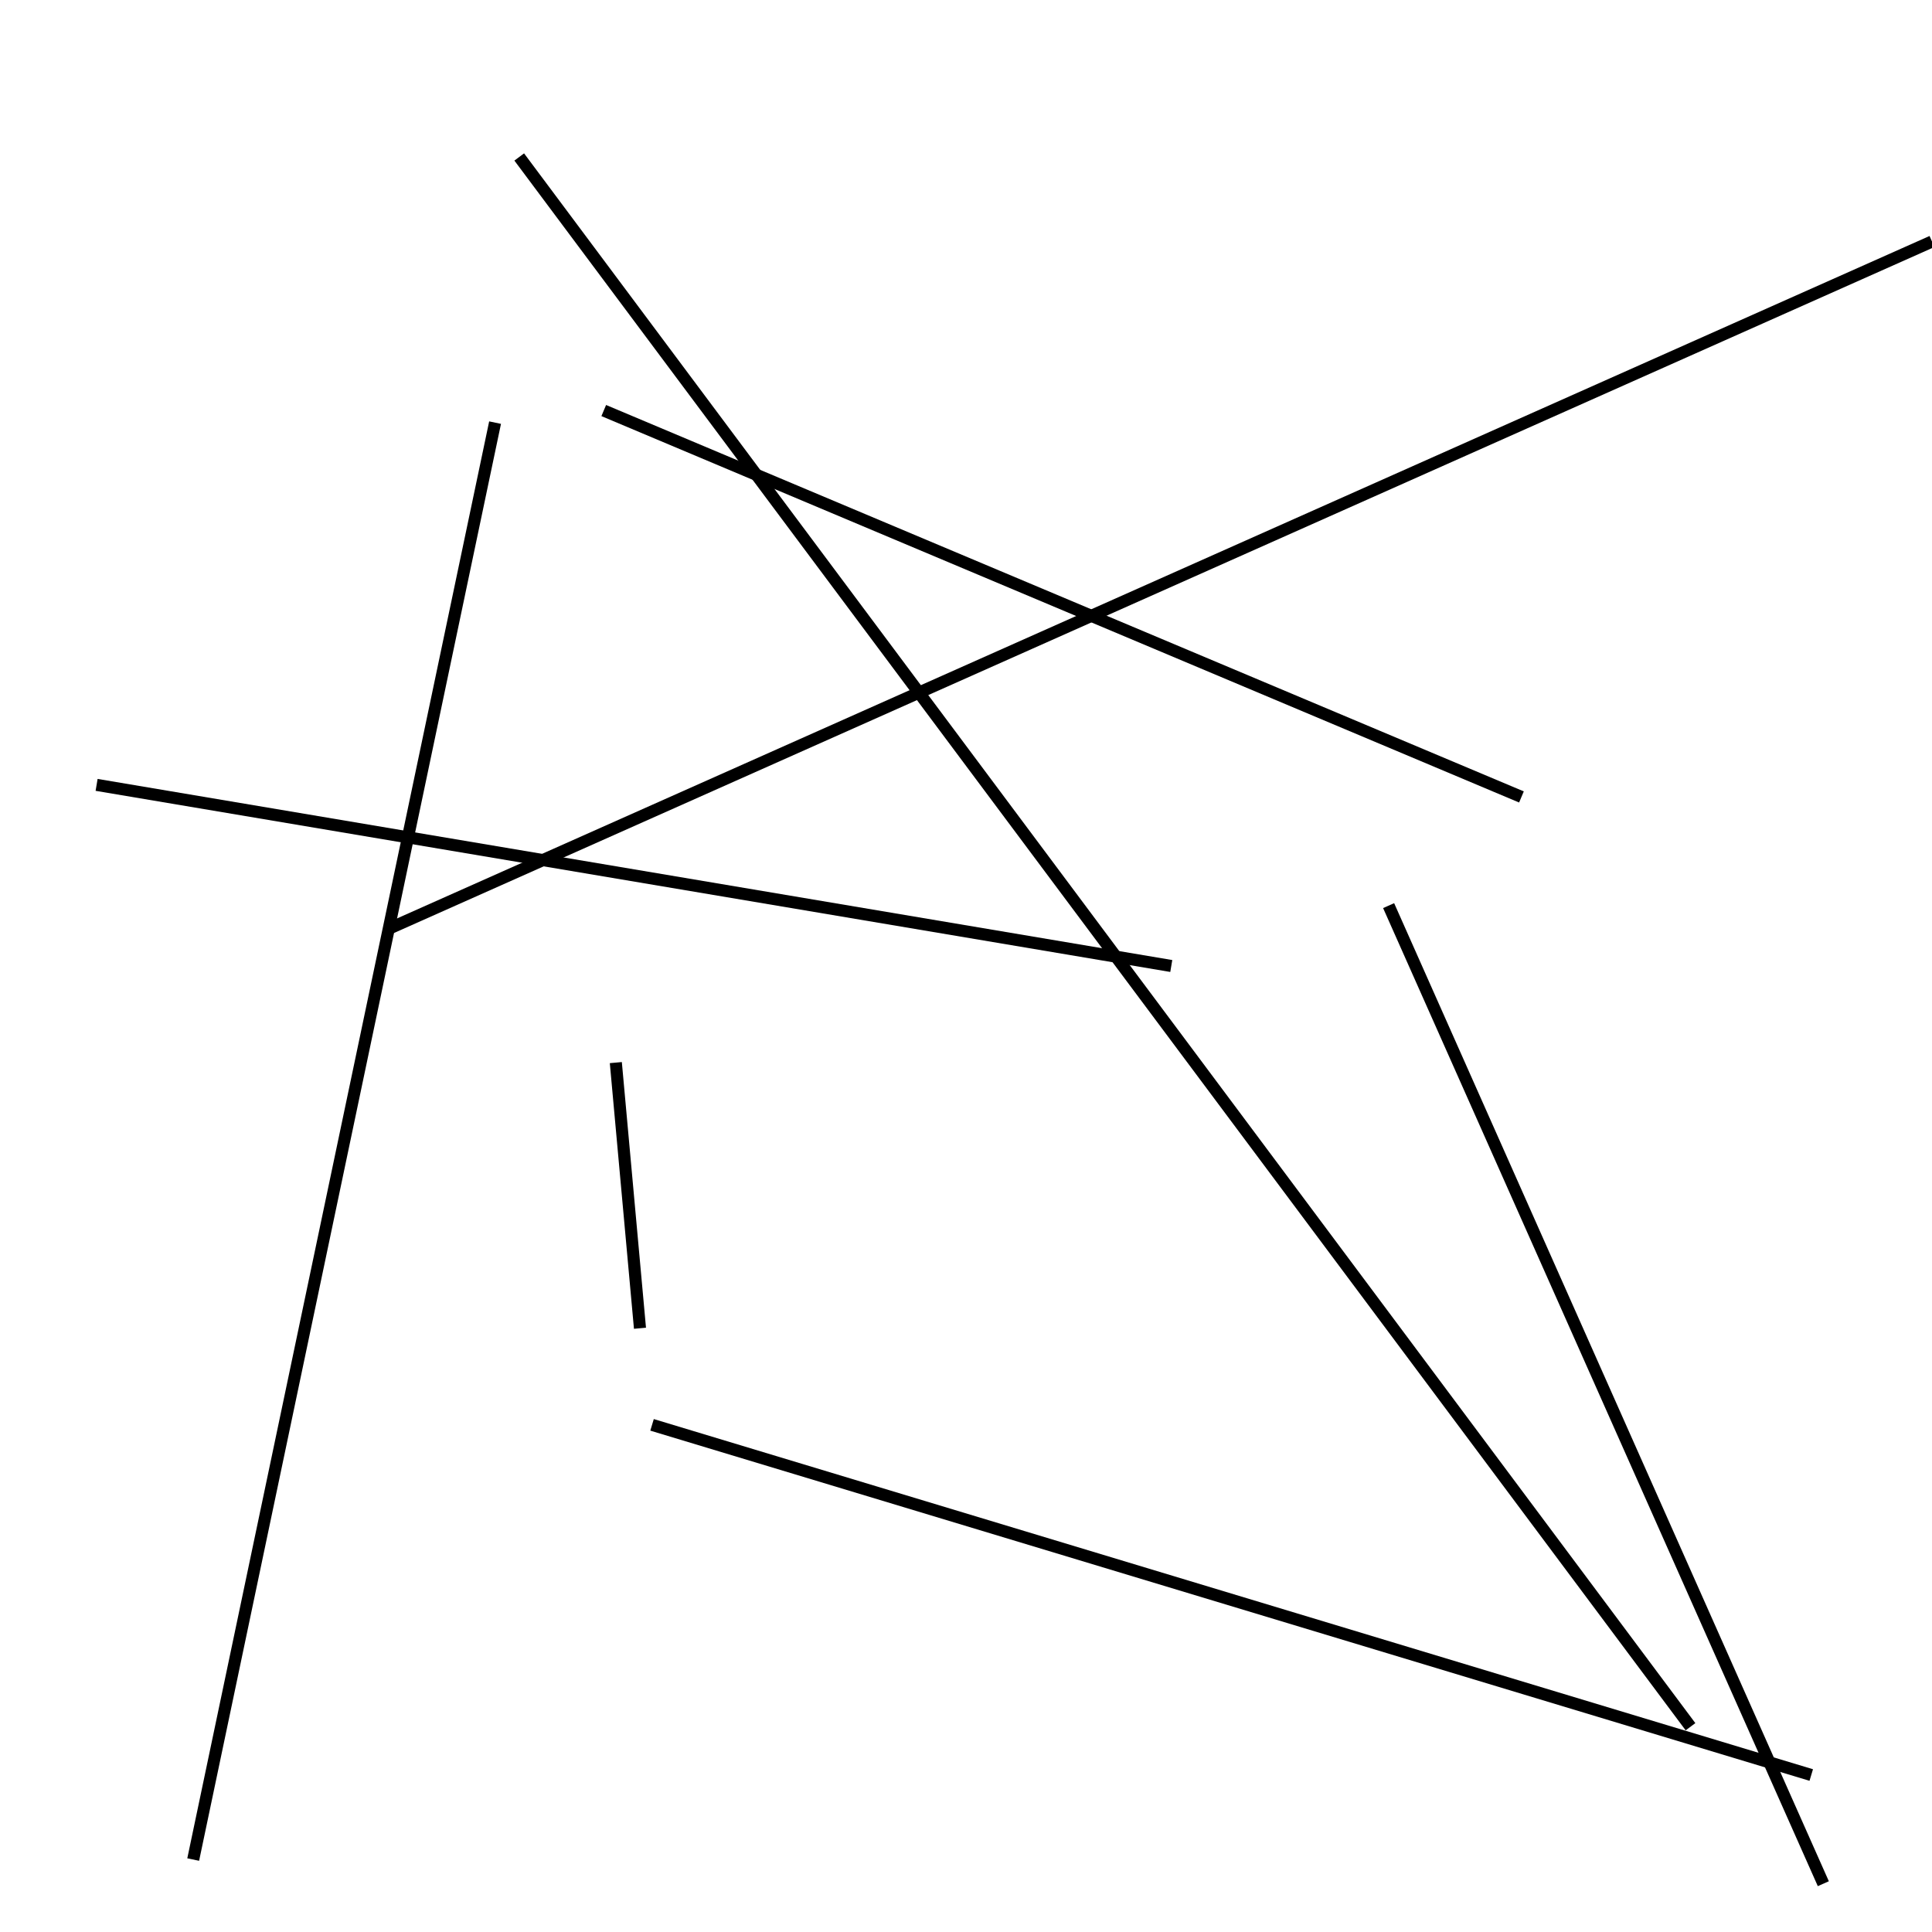 <?xml version="1.0" encoding="utf-8" ?>
<svg baseProfile="full" height="160" version="1.1" width="160" xmlns="http://www.w3.org/2000/svg" xmlns:ev="http://www.w3.org/2001/xml-events" xmlns:xlink="http://www.w3.org/1999/xlink"><defs /><line stroke="black" stroke-width="1" x1="140" x2="43" y1="143" y2="13" /><line stroke="black" stroke-width="1" x1="54" x2="150" y1="118" y2="147" /><line stroke="black" stroke-width="1" x1="126" x2="50" y1="66" y2="34" /><line stroke="black" stroke-width="1" x1="160" x2="32" y1="20" y2="77" /><line stroke="black" stroke-width="1" x1="51" x2="53" y1="88" y2="110" /><line stroke="black" stroke-width="1" x1="16" x2="41" y1="154" y2="35" /><line stroke="black" stroke-width="1" x1="115" x2="151" y1="75" y2="156" /><line stroke="black" stroke-width="1" x1="97" x2="8" y1="80" y2="65" /></svg>